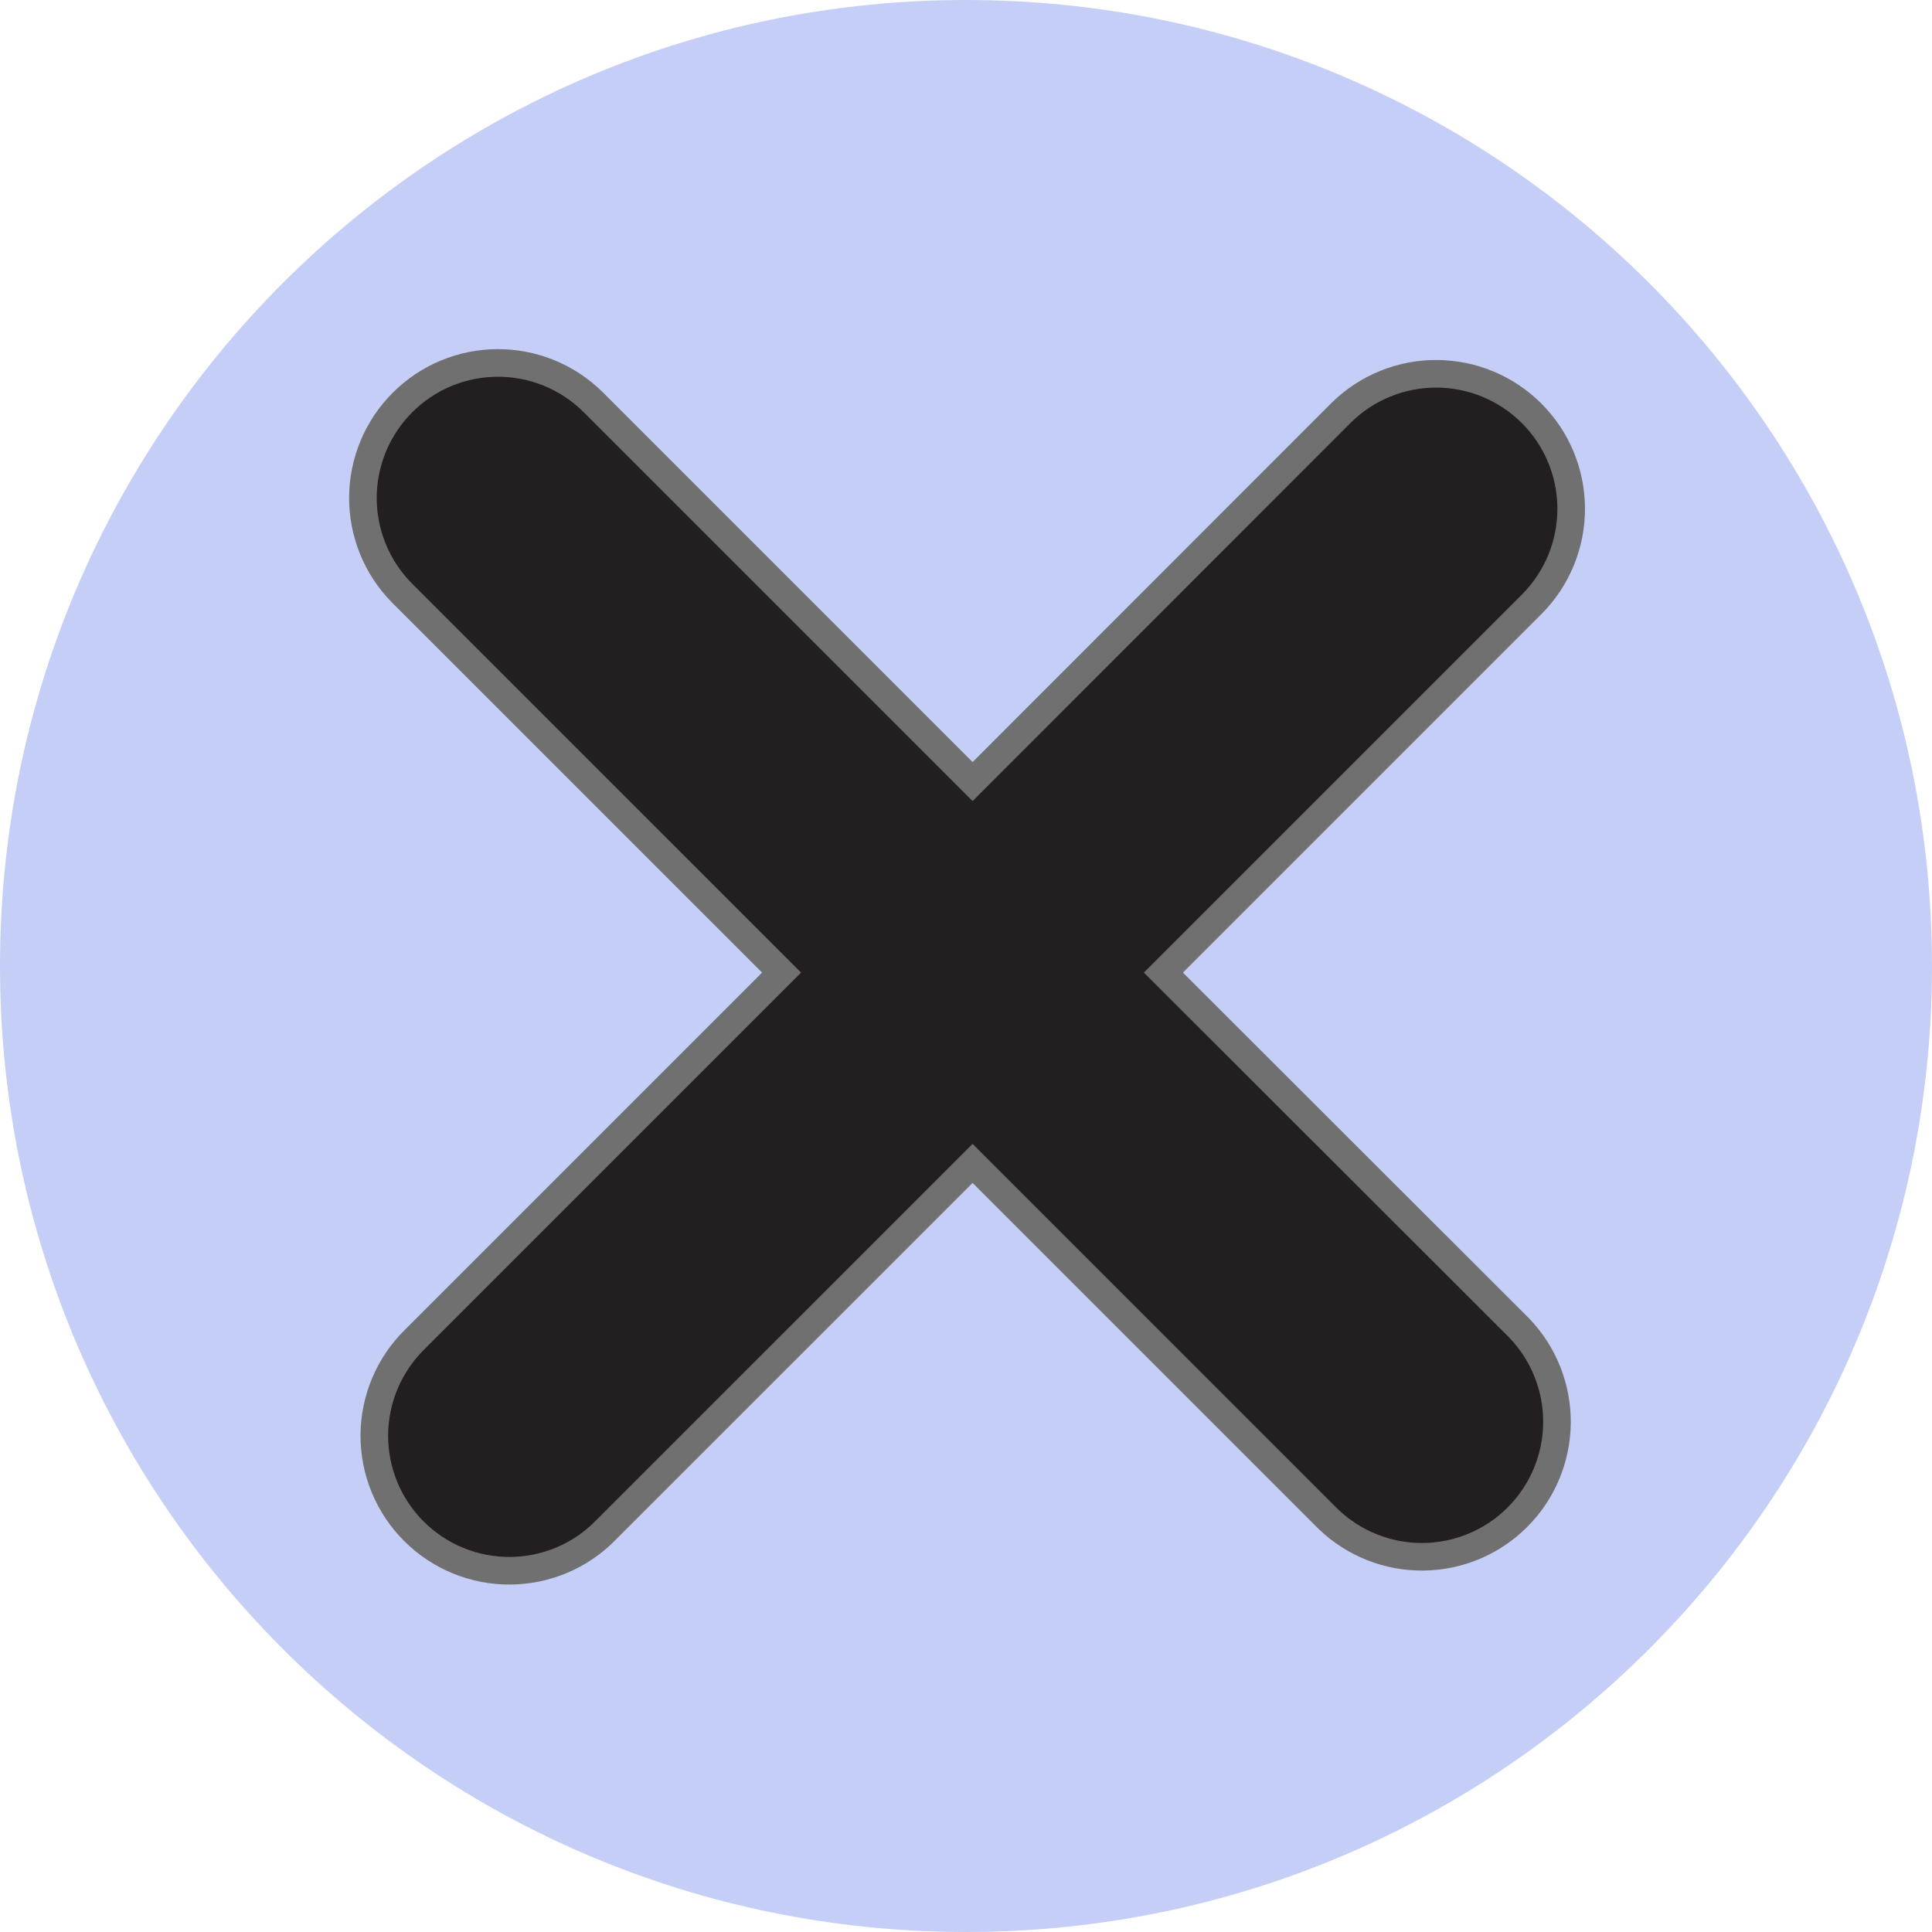 <svg width="70" height="70" viewBox="0 0 70 70" fill="none" xmlns="http://www.w3.org/2000/svg">
<path d="M35 70C54.33 70 70 54.33 70 35C70 15.67 54.33 0 35 0C15.67 0 0 15.67 0 35C0 54.33 15.67 70 35 70Z" fill="#C5CEF7"/>
<path d="M42.152 35.239L55.516 21.875C56.424 20.955 56.931 19.713 56.927 18.421C56.923 17.128 56.408 15.89 55.494 14.976C54.58 14.062 53.342 13.547 52.049 13.543C50.757 13.539 49.515 14.046 48.595 14.954L35.239 28.318L21.482 14.561C20.562 13.653 19.32 13.146 18.028 13.15C16.735 13.154 15.497 13.669 14.583 14.583C13.669 15.497 13.154 16.735 13.149 18.028C13.145 19.32 13.652 20.562 14.56 21.482L28.318 35.239L15.03 48.527C14.568 48.98 14.201 49.519 13.949 50.115C13.697 50.711 13.566 51.35 13.562 51.997C13.559 52.644 13.685 53.285 13.931 53.883C14.177 54.481 14.54 55.024 14.997 55.481C15.455 55.938 15.999 56.3 16.597 56.545C17.195 56.791 17.836 56.915 18.483 56.911C19.13 56.907 19.769 56.775 20.365 56.523C20.96 56.27 21.499 55.902 21.951 55.439L35.239 42.152L48.133 55.046C49.058 55.931 50.292 56.419 51.572 56.405C52.852 56.391 54.075 55.876 54.98 54.971C55.884 54.066 56.398 52.843 56.412 51.563C56.425 50.283 55.937 49.049 55.052 48.125L42.152 35.239Z" fill="#231F20" stroke="#707070"/>
</svg>
